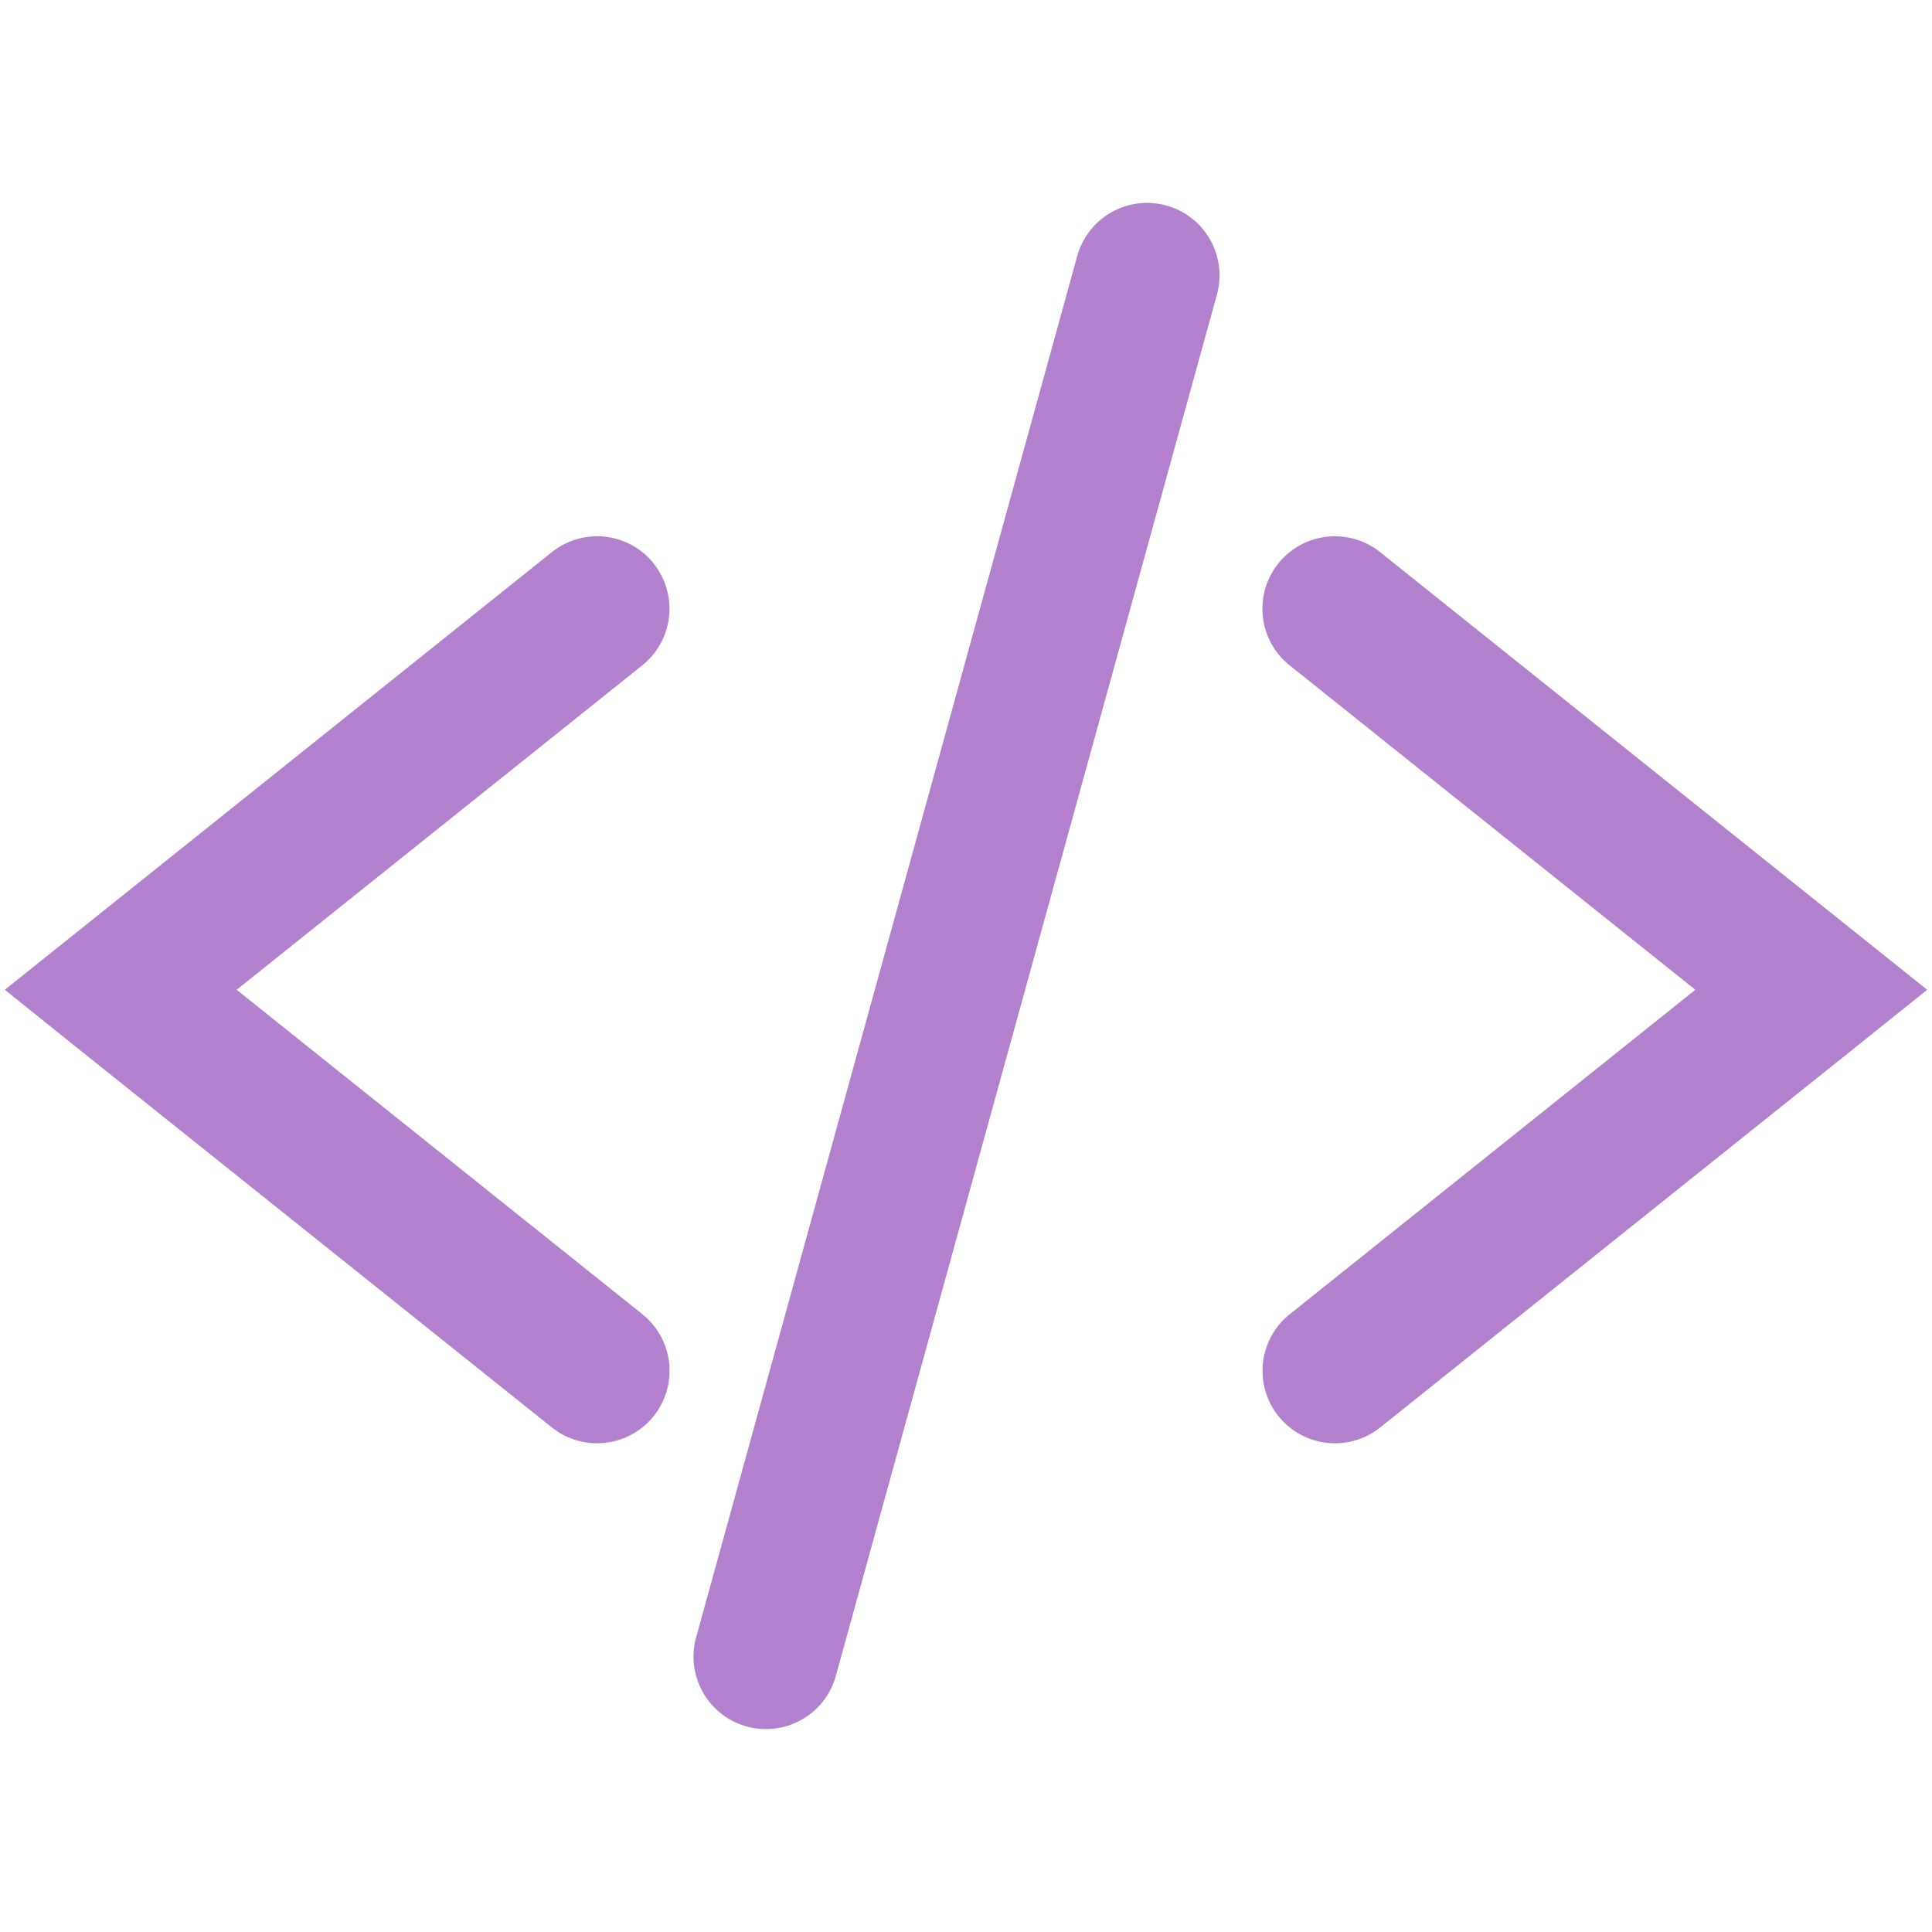 <!--Copyright 2000-2023 JetBrains s.r.o. and contributors. Use of this source code is governed by the Apache 2.0 license.--><svg width="16" height="16" viewBox="0 0 16 16" fill="none" xmlns="http://www.w3.org/2000/svg"><path fill-rule="evenodd" clip-rule="evenodd" d="M10.078 2.44a.6.6 0 0 0-1.157-.319L5.765 13.56a.6.6 0 0 0 1.157.319L10.078 2.44ZM5.413 4.667a.6.6 0 0 1-.094.843L1.96 8.197l3.36 2.687a.6.6 0 0 1-.75.937L.624 8.666.04 8.197l.585-.468L4.57 4.573a.6.6 0 0 1 .844.094Zm5.174 7.06a.6.6 0 0 1 .094-.843l3.359-2.687-3.36-2.687a.6.6 0 0 1 .75-.937l3.945 3.156.585.468-.585.469-3.944 3.155a.6.6 0 0 1-.844-.094Z" fill="#b380cd"/></svg>